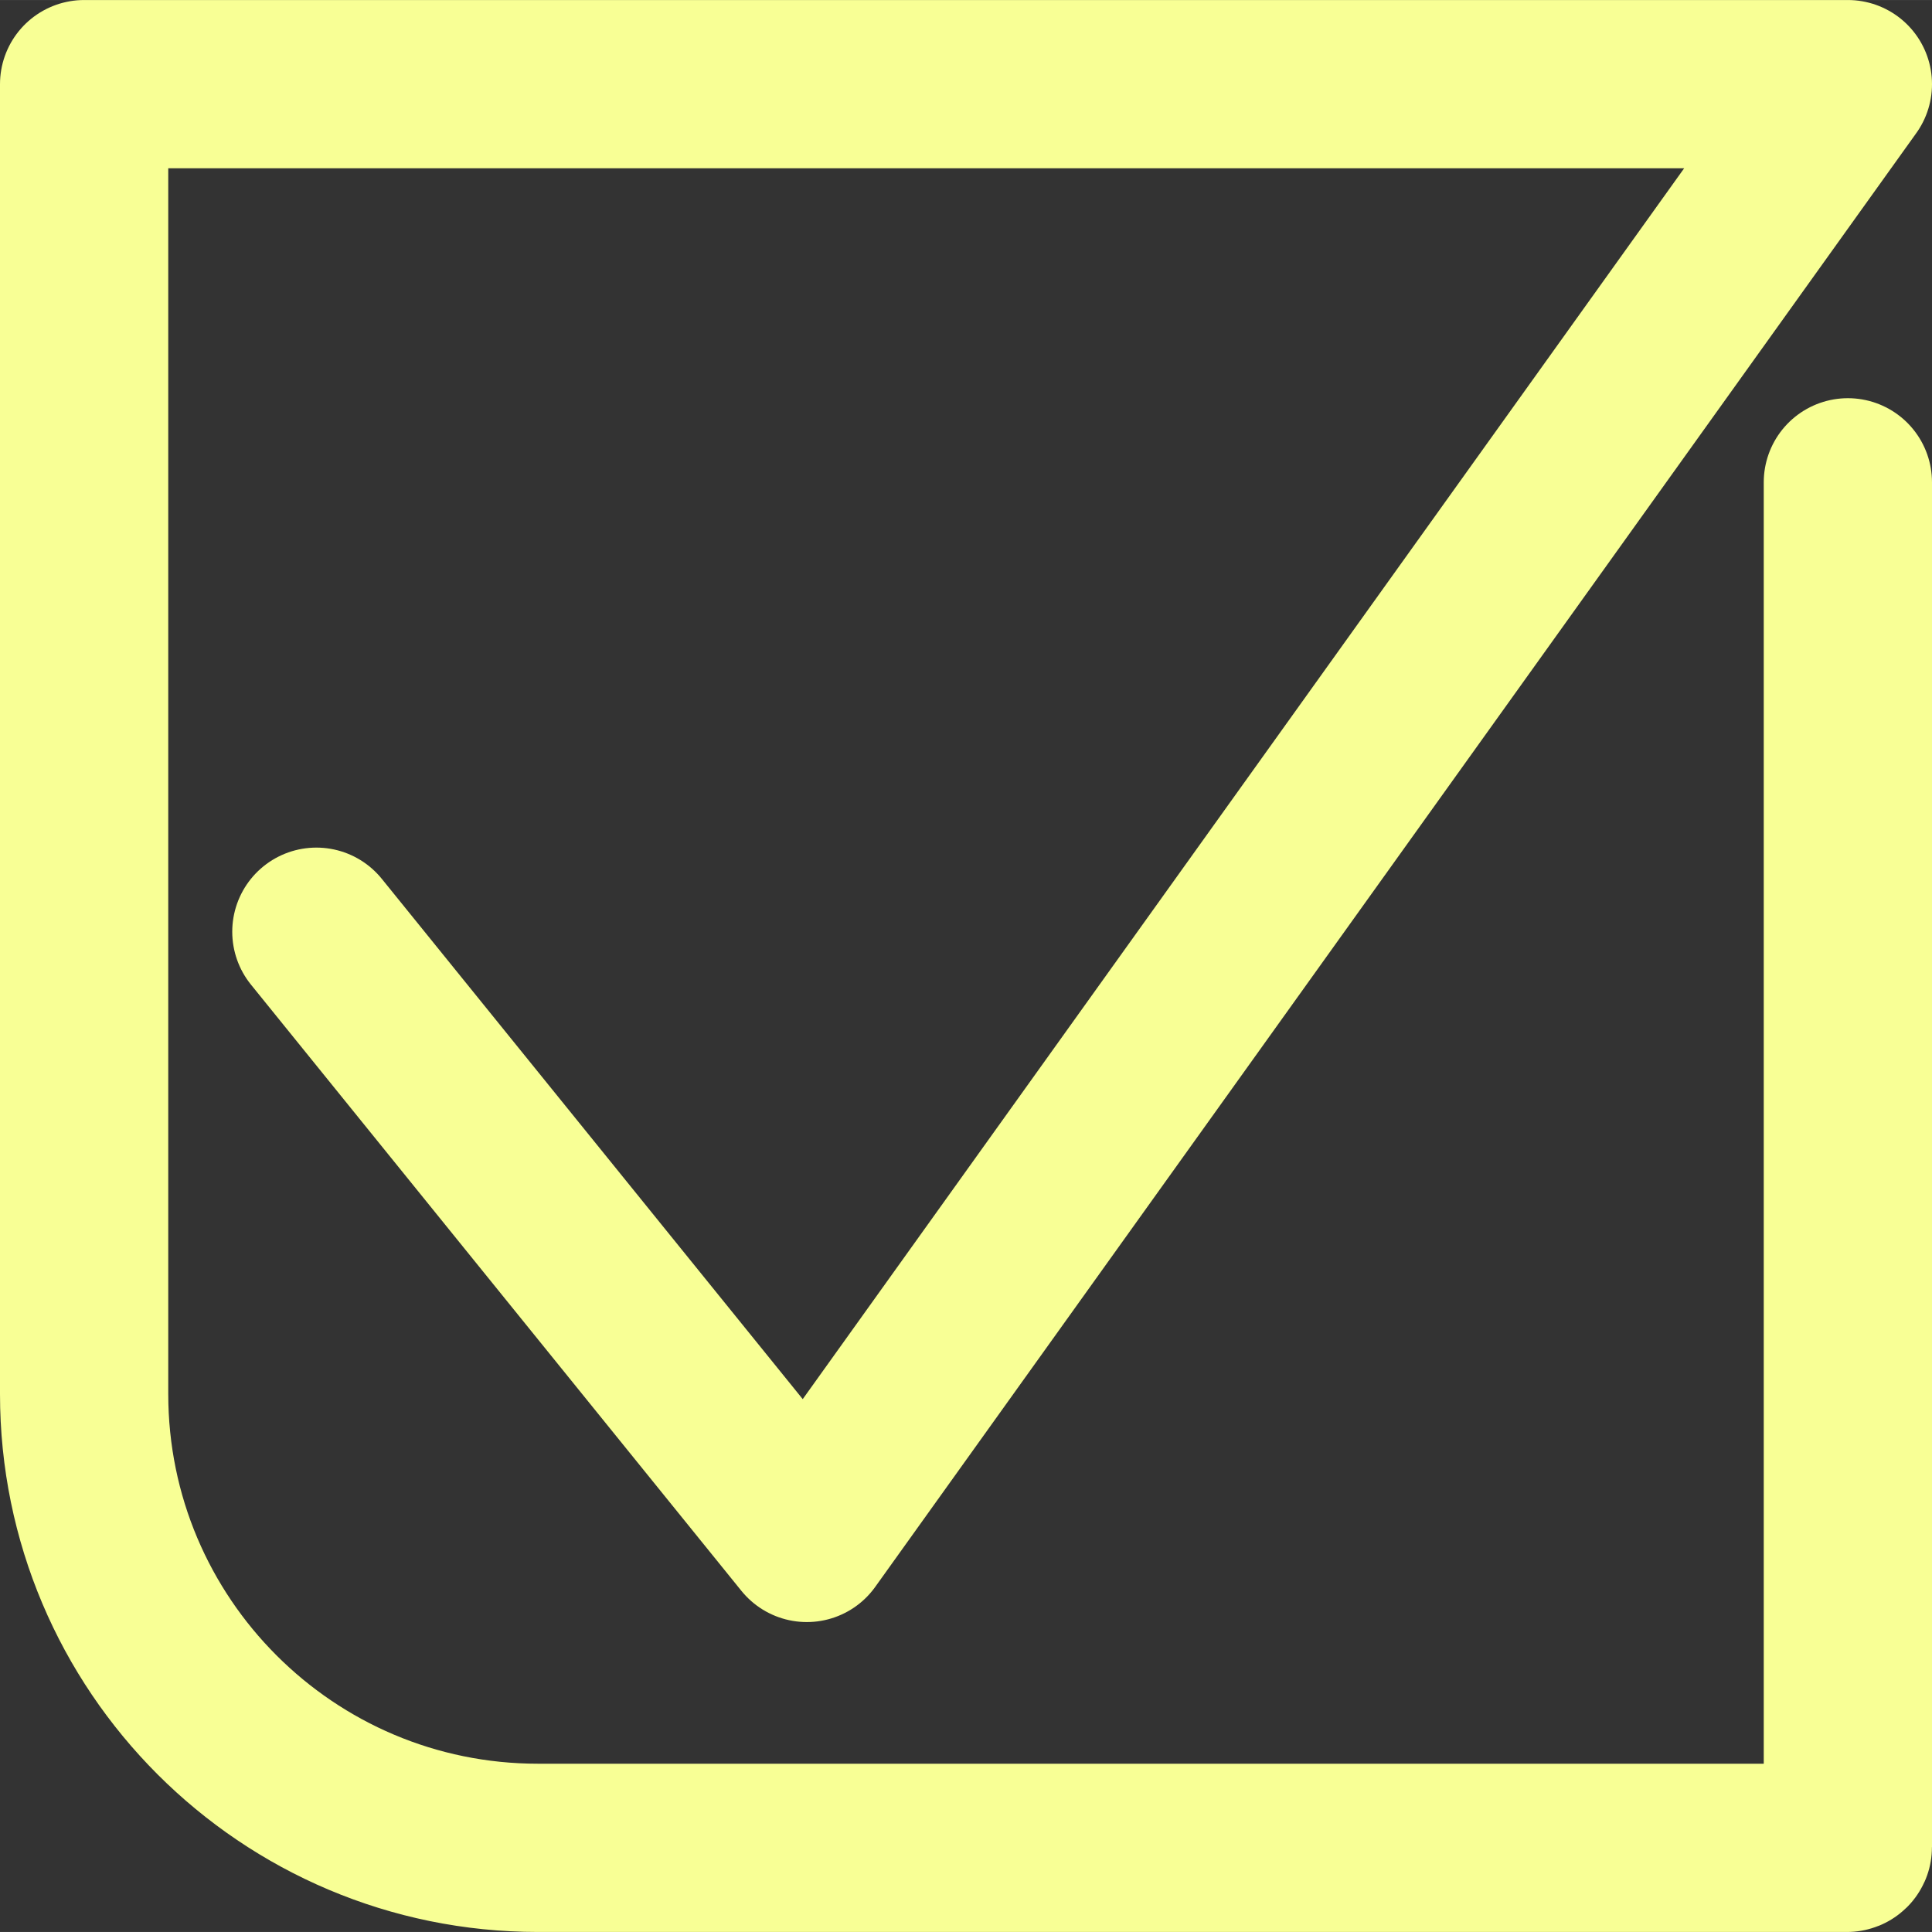 <?xml version="1.0" encoding="UTF-8"?>
<svg id="Capa_1" data-name="Capa 1" xmlns="http://www.w3.org/2000/svg" viewBox="0 0 355.96 355.95" width="17" height="17">
  <rect x="0" y="0" width="355.96" height="355.95" fill="#333333" stroke="none"/>
  <defs>
    <style>
      .cls-1 {
        fill: none;
        stroke: #F8FF95;
        stroke-linecap: round;
        stroke-linejoin: round;
        stroke-width: 31px;
      }
    </style>
  </defs>
  <path class="cls-1" d="M58.29,171.66l90.36,111.69L340.46,15.5H15.5v241.33c0,46.18,37.44,83.62,83.62,83.62h241.18c.09,0,.16-.07,.16-.16V88.86"/>
</svg>